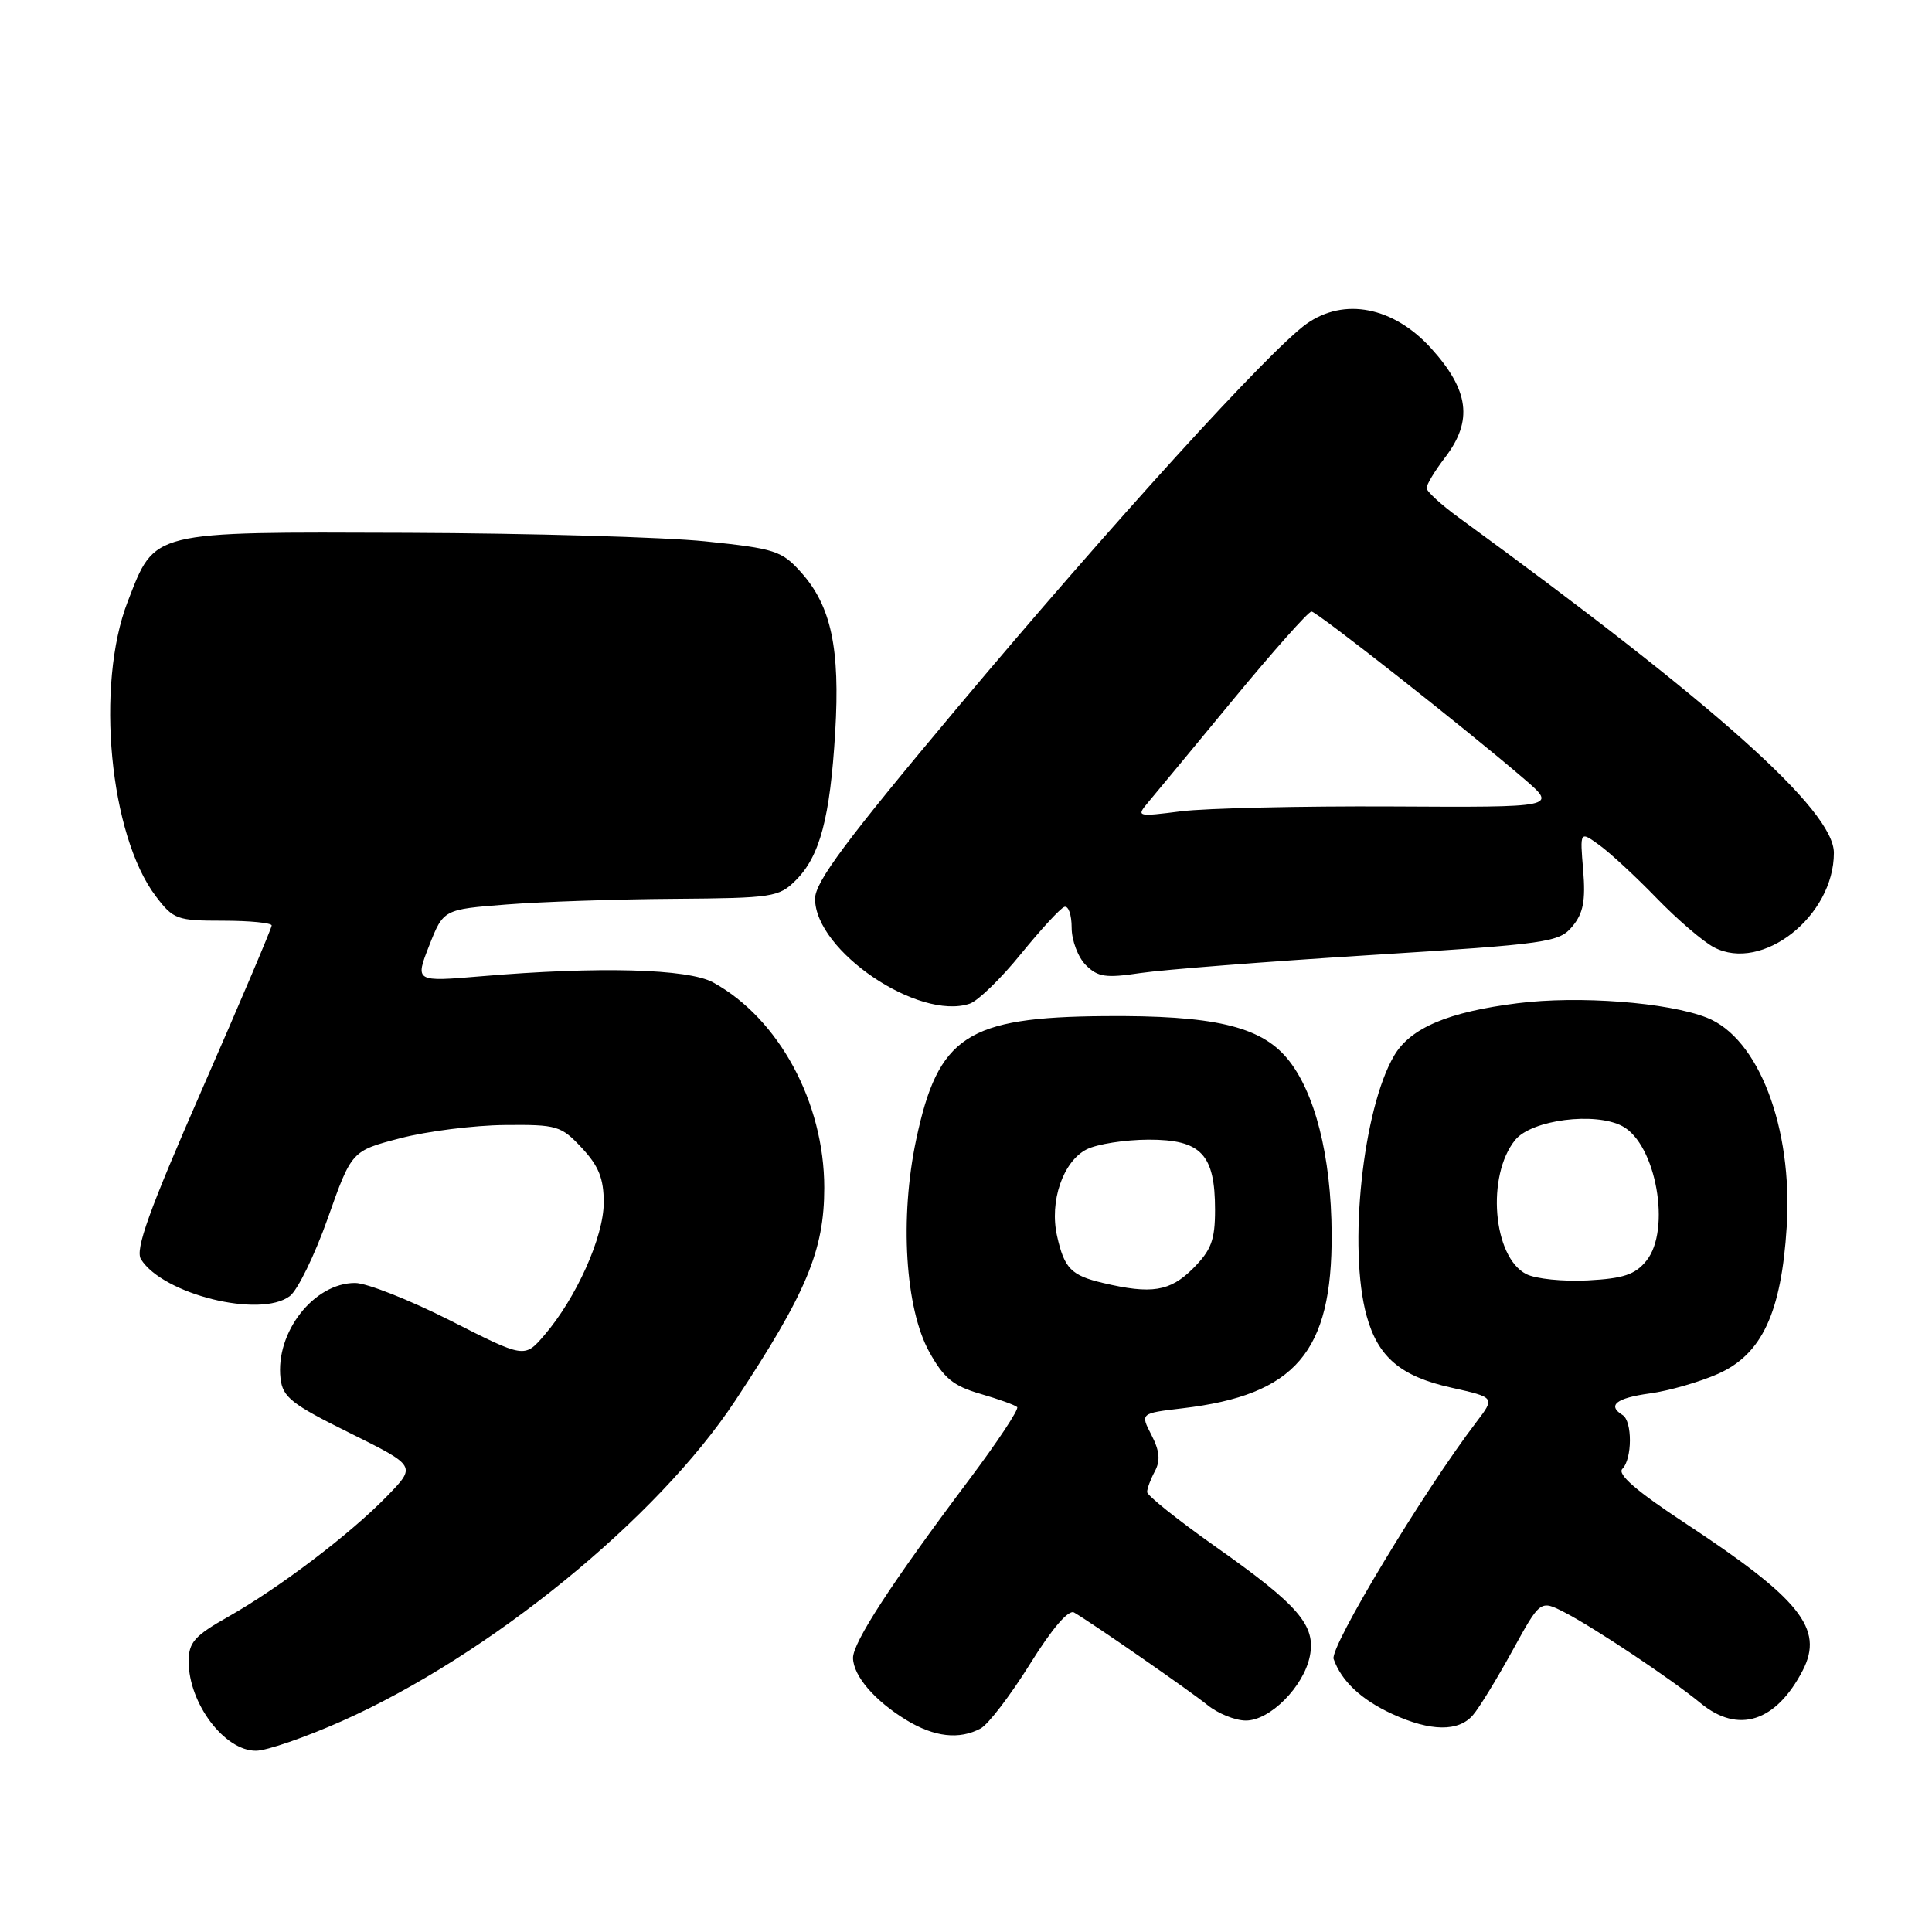 <?xml version="1.0" encoding="UTF-8" standalone="no"?>
<!DOCTYPE svg PUBLIC "-//W3C//DTD SVG 1.1//EN" "http://www.w3.org/Graphics/SVG/1.1/DTD/svg11.dtd" >
<svg xmlns="http://www.w3.org/2000/svg" xmlns:xlink="http://www.w3.org/1999/xlink" version="1.1" viewBox="0 0 256 256">
 <g >
 <path fill="currentColor"
d=" M 45.31 228.05 C 64.83 219.36 87.10 201.22 97.42 185.60 C 106.86 171.33 109.22 165.68 109.22 157.39 C 109.22 146.08 103.20 134.96 94.50 130.18 C 91.17 128.35 79.28 128.04 63.75 129.36 C 54.99 130.10 54.99 130.10 56.87 125.30 C 58.76 120.50 58.76 120.50 67.13 119.85 C 71.73 119.49 81.71 119.15 89.30 119.10 C 102.41 119.00 103.21 118.88 105.46 116.63 C 108.64 113.45 109.99 108.38 110.67 97.00 C 111.33 85.91 110.14 80.30 106.15 75.84 C 103.59 72.98 102.71 72.69 93.45 71.73 C 87.98 71.17 70.21 70.66 53.96 70.60 C 19.69 70.48 20.59 70.26 16.92 79.72 C 12.63 90.78 14.52 110.67 20.64 118.75 C 22.97 121.83 23.45 122.00 29.55 122.00 C 33.10 122.00 36.00 122.29 36.00 122.63 C 36.00 122.98 31.87 132.71 26.82 144.24 C 19.71 160.49 17.88 165.59 18.68 166.86 C 21.60 171.51 34.48 174.70 38.40 171.74 C 39.44 170.96 41.71 166.30 43.44 161.41 C 46.59 152.50 46.59 152.50 53.04 150.82 C 56.59 149.89 62.81 149.11 66.85 149.07 C 73.82 149.00 74.35 149.16 77.10 152.11 C 79.33 154.50 80.00 156.16 80.00 159.34 C 80.00 163.88 76.35 172.02 72.11 176.94 C 69.50 179.97 69.50 179.97 59.67 174.98 C 54.26 172.24 48.58 170.00 47.05 170.00 C 41.59 170.00 36.48 176.54 37.17 182.64 C 37.46 185.14 38.61 186.05 46.33 189.87 C 55.16 194.25 55.16 194.25 51.33 198.20 C 46.49 203.20 37.06 210.37 30.25 214.22 C 25.76 216.76 25.00 217.62 25.00 220.16 C 25.00 225.71 29.76 232.01 33.92 231.98 C 35.34 231.98 40.47 230.20 45.31 228.05 Z  M 129.94 229.03 C 130.94 228.50 133.87 224.67 136.46 220.52 C 139.42 215.76 141.59 213.23 142.33 213.67 C 144.85 215.15 157.64 224.02 160.00 225.93 C 161.38 227.05 163.65 227.97 165.06 227.98 C 168.26 228.01 172.75 223.49 173.56 219.45 C 174.38 215.37 172.09 212.71 161.05 204.93 C 156.07 201.41 152.00 198.16 152.00 197.70 C 152.00 197.24 152.46 196.00 153.03 194.94 C 153.78 193.53 153.66 192.25 152.57 190.14 C 151.09 187.27 151.09 187.27 156.66 186.61 C 171.67 184.85 176.53 179.16 176.45 163.50 C 176.40 153.17 174.22 144.60 170.52 140.20 C 166.95 135.96 160.72 134.52 146.36 134.64 C 128.12 134.78 124.31 137.28 121.40 151.00 C 119.20 161.35 119.94 173.36 123.13 179.13 C 125.06 182.62 126.32 183.65 129.90 184.69 C 132.31 185.39 134.51 186.18 134.78 186.45 C 135.05 186.72 132.14 191.11 128.30 196.22 C 118.07 209.85 113.00 217.66 113.03 219.70 C 113.08 222.08 115.89 225.35 120.10 227.92 C 123.80 230.17 127.11 230.55 129.94 229.03 Z  M 195.18 227.25 C 196.01 226.29 198.35 222.46 200.39 218.75 C 204.10 212.00 204.10 212.00 207.30 213.64 C 211.24 215.67 221.51 222.52 225.33 225.67 C 230.32 229.79 235.34 228.17 238.88 221.32 C 241.71 215.81 238.54 211.86 223.22 201.78 C 216.83 197.57 214.26 195.34 214.97 194.63 C 216.29 193.31 216.31 188.31 215.00 187.50 C 212.93 186.22 214.15 185.25 218.59 184.64 C 221.12 184.30 225.18 183.13 227.63 182.05 C 233.46 179.47 236.04 173.95 236.75 162.53 C 237.57 149.43 233.01 137.52 226.15 134.84 C 220.99 132.81 209.19 131.91 201.11 132.93 C 191.91 134.08 186.90 136.20 184.74 139.86 C 180.57 146.93 178.61 165.45 181.09 174.38 C 182.60 179.84 185.60 182.38 192.30 183.87 C 198.11 185.17 198.11 185.17 195.65 188.40 C 188.64 197.58 176.17 218.28 176.71 219.82 C 177.75 222.76 180.38 225.23 184.50 227.12 C 189.56 229.44 193.27 229.49 195.18 227.25 Z  M 135.28 126.40 C 137.92 123.16 140.50 120.35 141.03 120.17 C 141.57 119.98 142.00 121.22 142.00 122.92 C 142.00 124.61 142.84 126.84 143.87 127.87 C 145.47 129.47 146.52 129.62 151.12 128.93 C 154.08 128.49 167.75 127.42 181.50 126.56 C 205.18 125.07 206.60 124.87 208.35 122.75 C 209.79 121.02 210.11 119.36 209.78 115.32 C 209.34 110.11 209.34 110.11 211.92 111.98 C 213.34 113.00 216.75 116.16 219.50 119.00 C 222.25 121.84 225.67 124.77 227.10 125.52 C 233.49 128.89 243.00 121.40 243.00 113.01 C 243.00 107.38 227.39 93.43 193.28 68.57 C 190.96 66.88 189.05 65.13 189.03 64.68 C 189.01 64.23 190.12 62.39 191.50 60.59 C 195.19 55.75 194.67 51.72 189.63 46.15 C 184.64 40.65 178.10 39.37 173.11 42.92 C 168.22 46.41 147.25 69.46 126.75 93.90 C 112.07 111.40 108.00 116.87 108.00 119.09 C 108.00 125.99 121.72 135.28 128.50 132.99 C 129.60 132.61 132.65 129.65 135.28 126.40 Z  M 146.16 170.00 C 141.94 169.01 141.03 168.08 140.07 163.79 C 139.03 159.20 140.85 153.88 144.00 152.29 C 145.38 151.60 149.06 151.02 152.19 151.01 C 159.15 151.00 161.00 152.94 161.00 160.30 C 161.00 164.33 160.50 165.65 158.08 168.08 C 155.03 171.13 152.58 171.52 146.16 170.00 Z  M 202.25 168.83 C 197.81 166.59 196.92 155.76 200.78 151.04 C 202.96 148.38 211.36 147.30 214.97 149.22 C 219.44 151.59 221.47 162.97 218.15 167.06 C 216.67 168.89 215.11 169.41 210.40 169.66 C 207.15 169.83 203.49 169.46 202.25 168.83 Z  M 152.08 106.38 C 152.95 105.35 158.03 99.21 163.36 92.75 C 168.69 86.29 173.38 81.01 173.78 81.03 C 174.52 81.06 194.32 96.64 201.99 103.24 C 206.33 106.98 206.33 106.98 184.42 106.86 C 172.36 106.80 159.80 107.09 156.50 107.50 C 150.69 108.24 150.55 108.21 152.08 106.38 Z "/>
</g>
</svg>